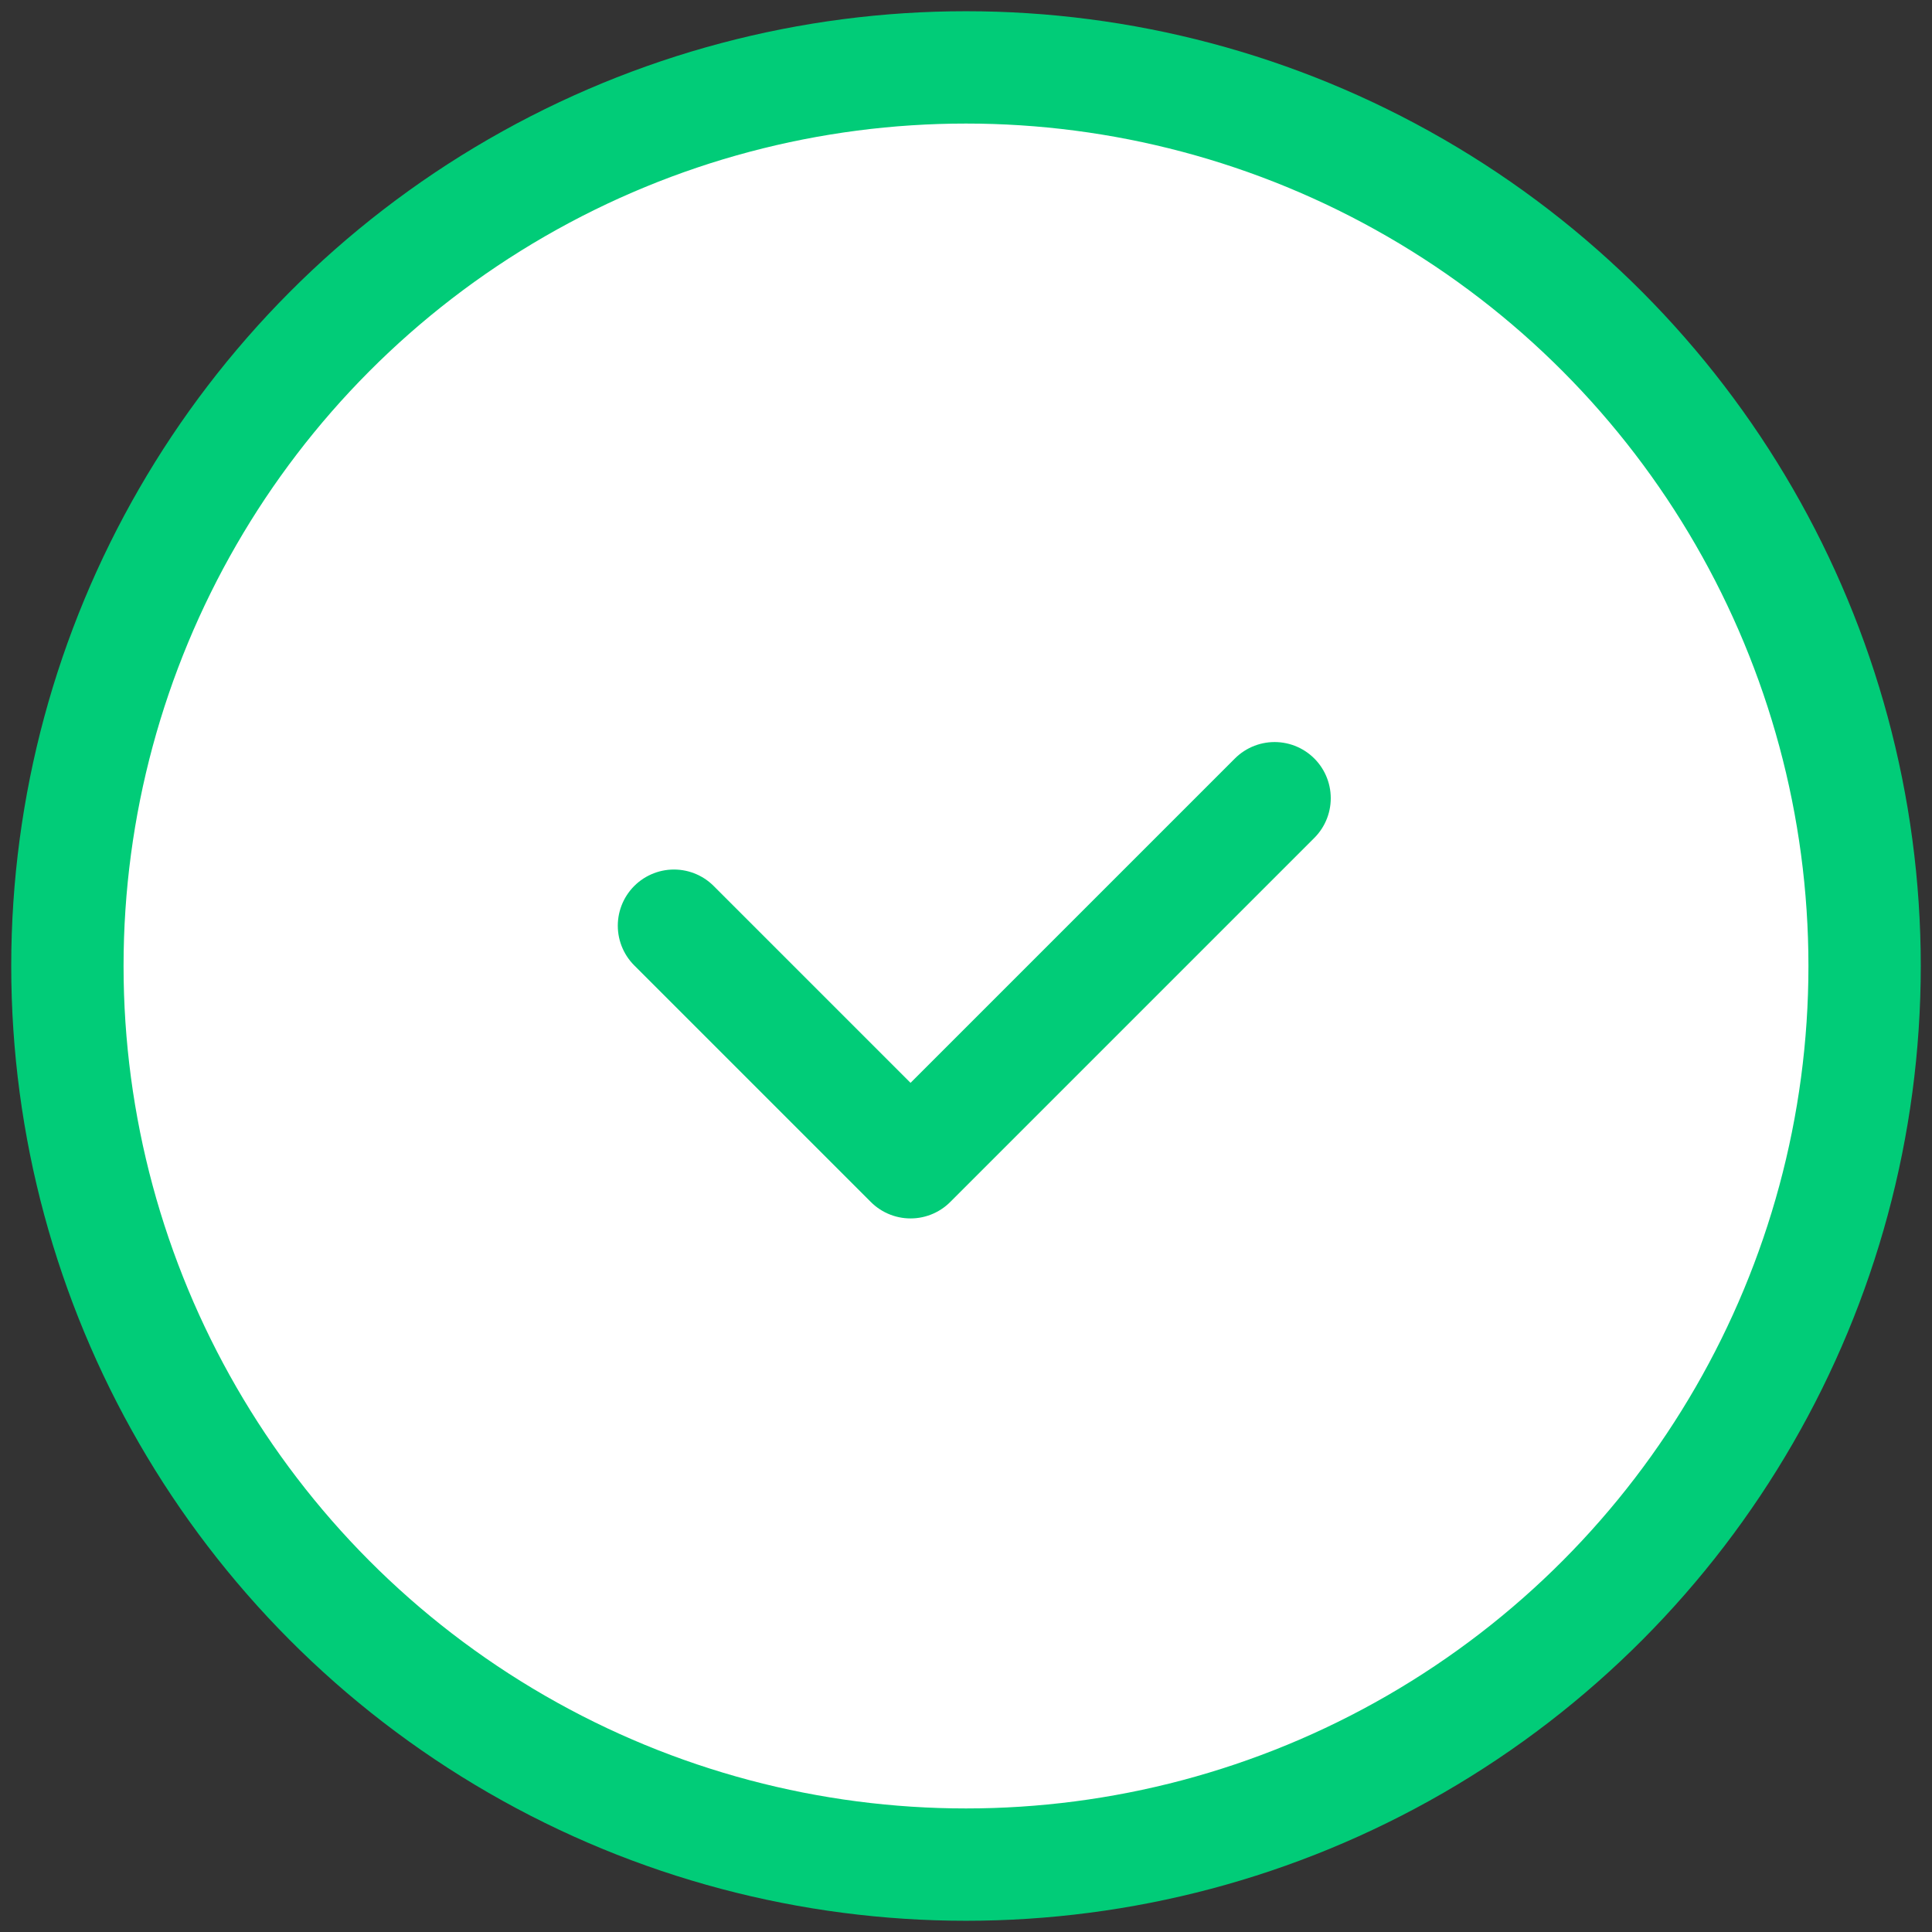 <?xml version="1.0" encoding="UTF-8"?>
<svg width="86px" height="86px" viewBox="0 0 86 86" version="1.1" xmlns="http://www.w3.org/2000/svg" xmlns:xlink="http://www.w3.org/1999/xlink">
    <rect x="0" y="0" width="86" height="86" fill="#333333" stroke="none"/>
    <!-- Generator: sketchtool 50 (54983) - http://www.bohemiancoding.com/sketch -->
    <title>C6C49BA6-73DB-41B1-B0D6-A34D6DC32FE6@1,5x</title>
    <desc>Created with sketchtool.</desc>
    <defs></defs>
    <g id="R1-layer-map" stroke="none" stroke-width="1" fill="none" fill-rule="evenodd">
        <g id="trello-congrats" transform="translate(-17, -130)" stroke="#01CC78" stroke-width="5">
            <g id="Group-10" transform="translate(20, 133)">
                <circle id="Oval-29" fill="#FFFFFF" cx="40" cy="40" r="40"></circle>
                <polyline id="Path-9" stroke-linecap="round" stroke-linejoin="round" transform="translate(40.368, 35.368) rotate(-45) translate(-40.368, -35.368) " points="28.909 27.922 28.909 42.815 51.827 42.815"></polyline>
            </g>
        </g>
    </g>
</svg>